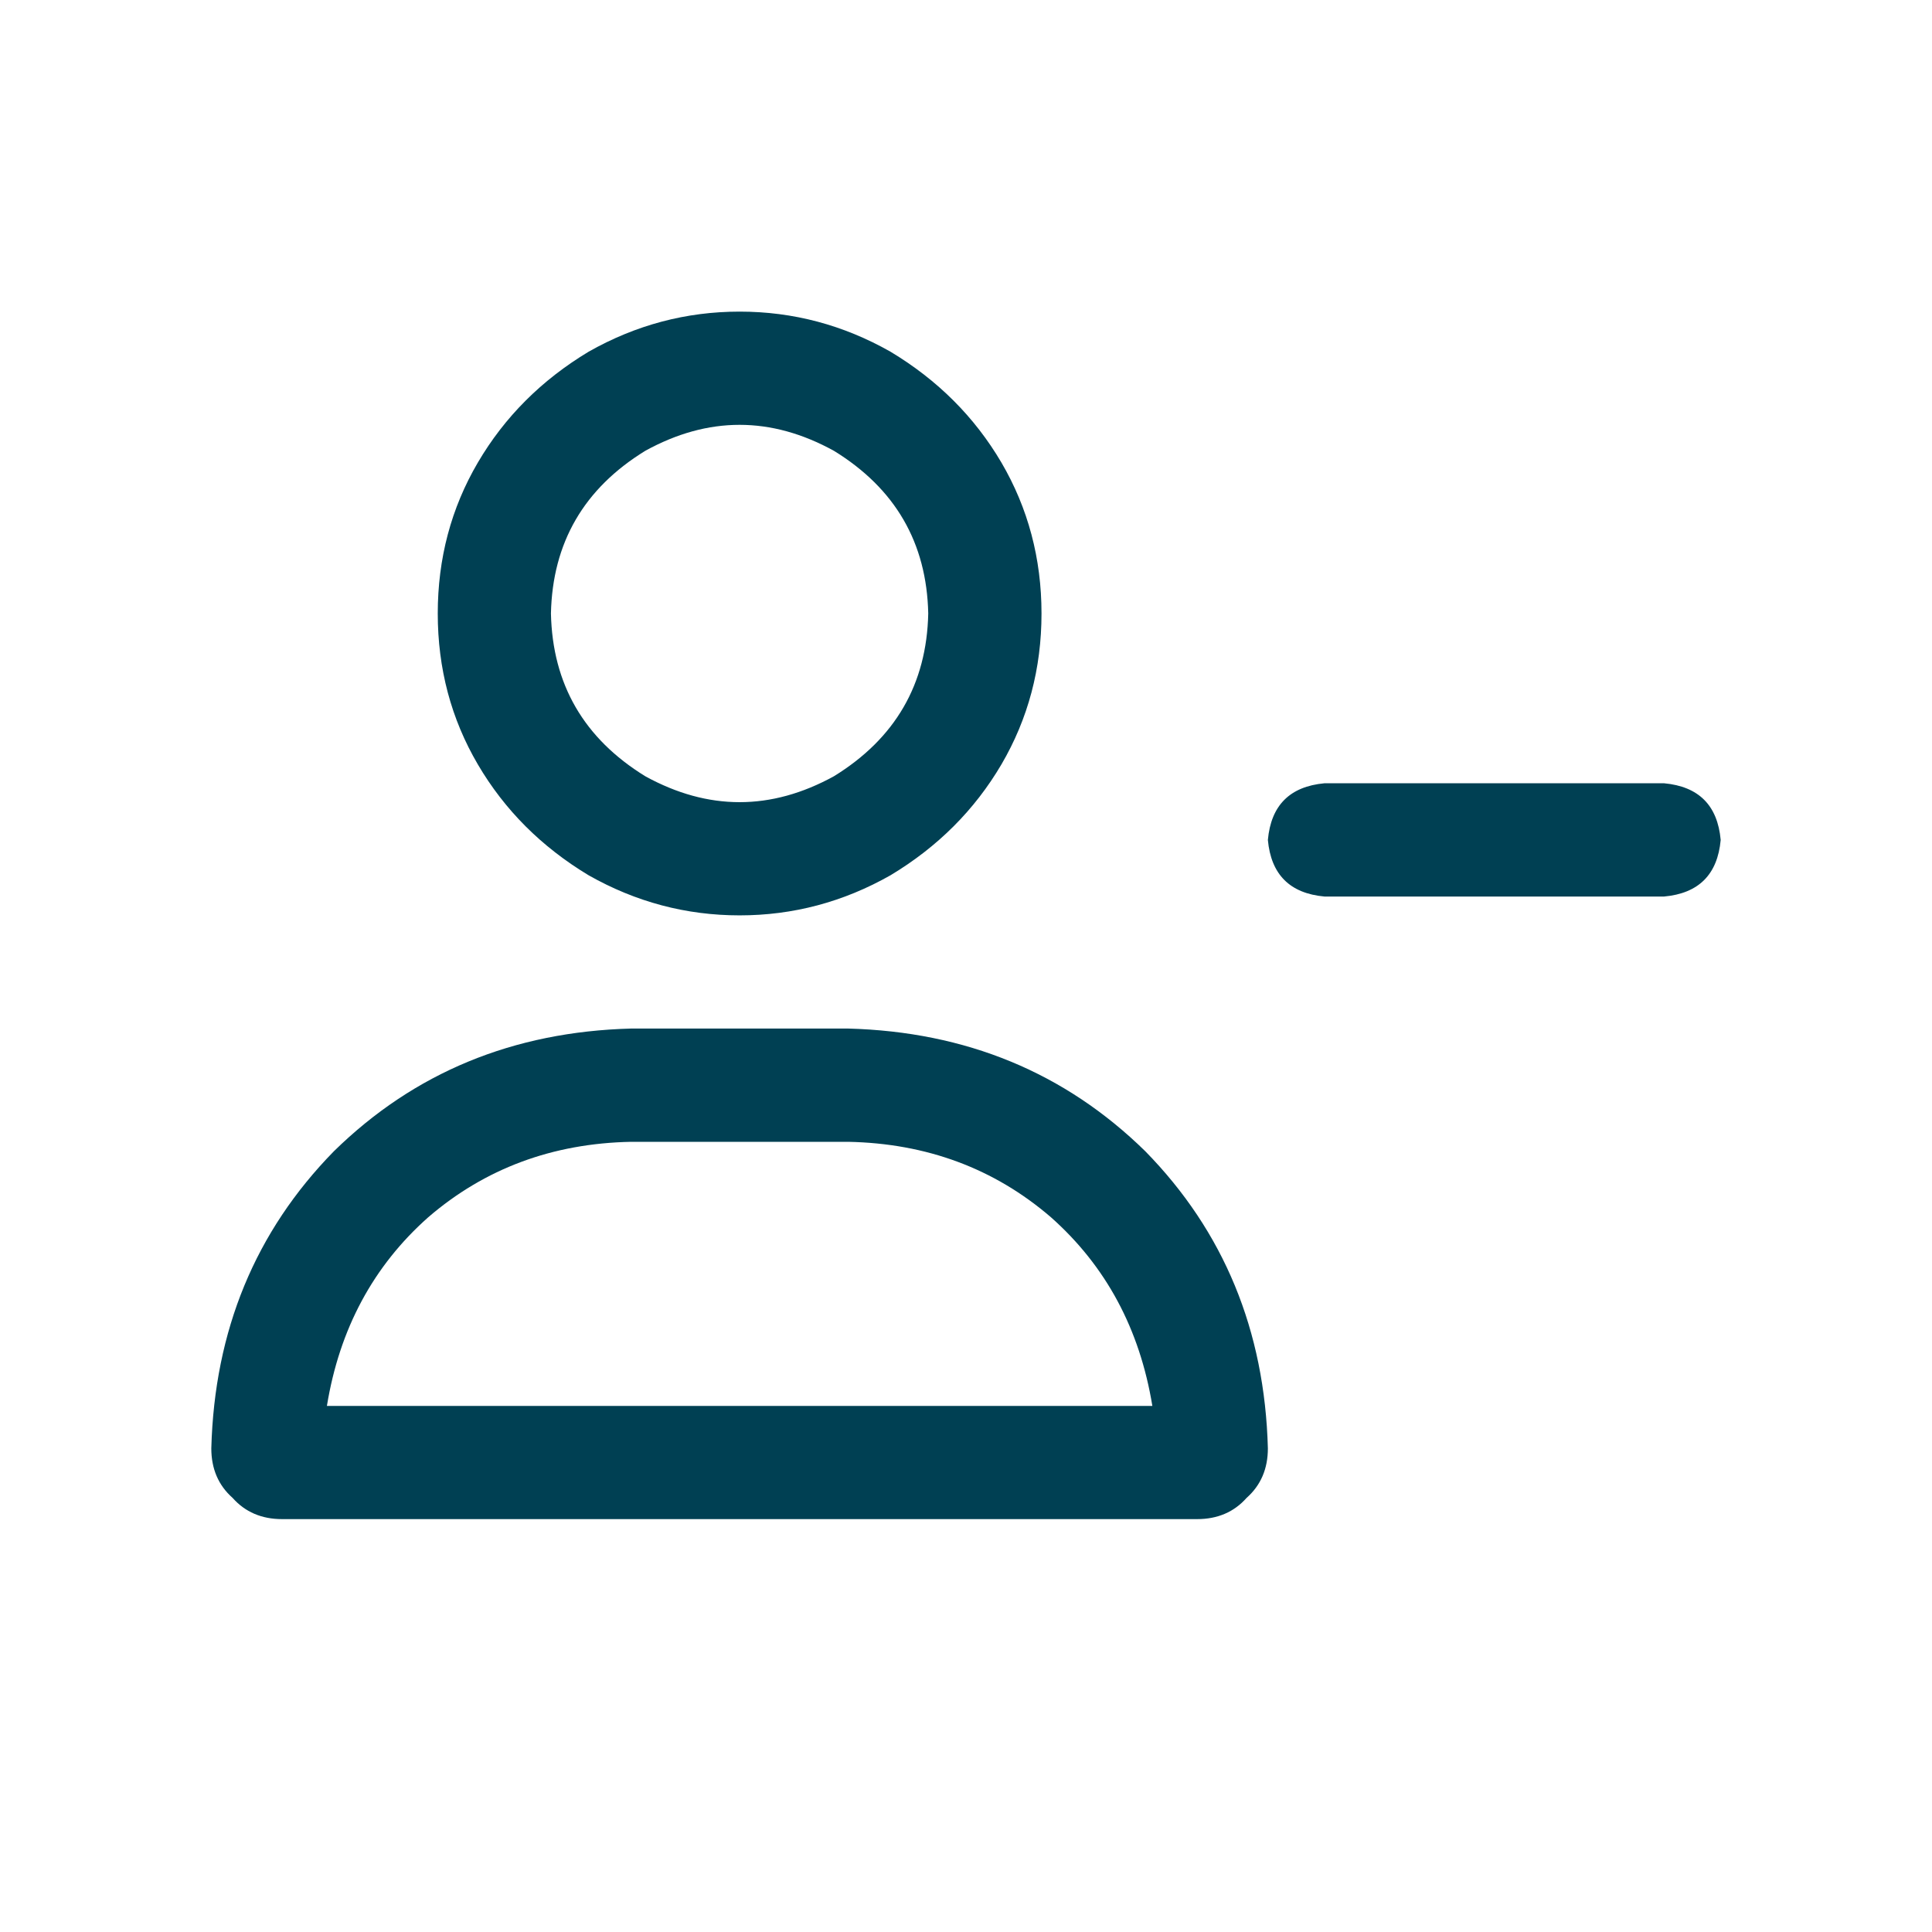 <svg width="24" height="24" viewBox="0 0 24 24" fill="none" xmlns="http://www.w3.org/2000/svg">
<path d="M6.844 7.621C6.863 8.5 7.254 9.174 8.016 9.643C8.797 10.072 9.578 10.072 10.359 9.643C11.121 9.174 11.512 8.5 11.531 7.621C11.512 6.742 11.121 6.068 10.359 5.6C9.578 5.17 8.797 5.17 8.016 5.6C7.254 6.068 6.863 6.742 6.844 7.621ZM12.938 7.621C12.938 8.305 12.771 8.93 12.44 9.496C12.107 10.062 11.648 10.521 11.062 10.873C10.477 11.205 9.852 11.371 9.188 11.371C8.523 11.371 7.898 11.205 7.312 10.873C6.727 10.521 6.268 10.062 5.936 9.496C5.604 8.93 5.438 8.305 5.438 7.621C5.438 6.938 5.604 6.312 5.936 5.746C6.268 5.18 6.727 4.721 7.312 4.369C7.898 4.037 8.523 3.871 9.188 3.871C9.852 3.871 10.477 4.037 11.062 4.369C11.648 4.721 12.107 5.18 12.44 5.746C12.771 6.312 12.938 6.938 12.938 7.621ZM10.535 14.184H7.84C6.863 14.203 6.023 14.516 5.32 15.121C4.637 15.727 4.217 16.508 4.061 17.465H14.315C14.158 16.508 13.738 15.727 13.055 15.121C12.352 14.516 11.512 14.203 10.535 14.184ZM7.84 12.777H9.188H10.535C12 12.816 13.23 13.324 14.227 14.301C15.203 15.297 15.711 16.527 15.75 17.992C15.75 18.246 15.662 18.451 15.486 18.607C15.33 18.783 15.125 18.871 14.871 18.871H3.504C3.25 18.871 3.045 18.783 2.889 18.607C2.713 18.451 2.625 18.246 2.625 17.992C2.664 16.527 3.172 15.297 4.148 14.301C5.145 13.324 6.375 12.816 7.84 12.777ZM16.453 9.73H20.672C21.102 9.77 21.336 10.004 21.375 10.434C21.336 10.863 21.102 11.098 20.672 11.137H16.453C16.023 11.098 15.789 10.863 15.75 10.434C15.789 10.004 16.023 9.77 16.453 9.73Z" fill="#004053"/>
</svg>
